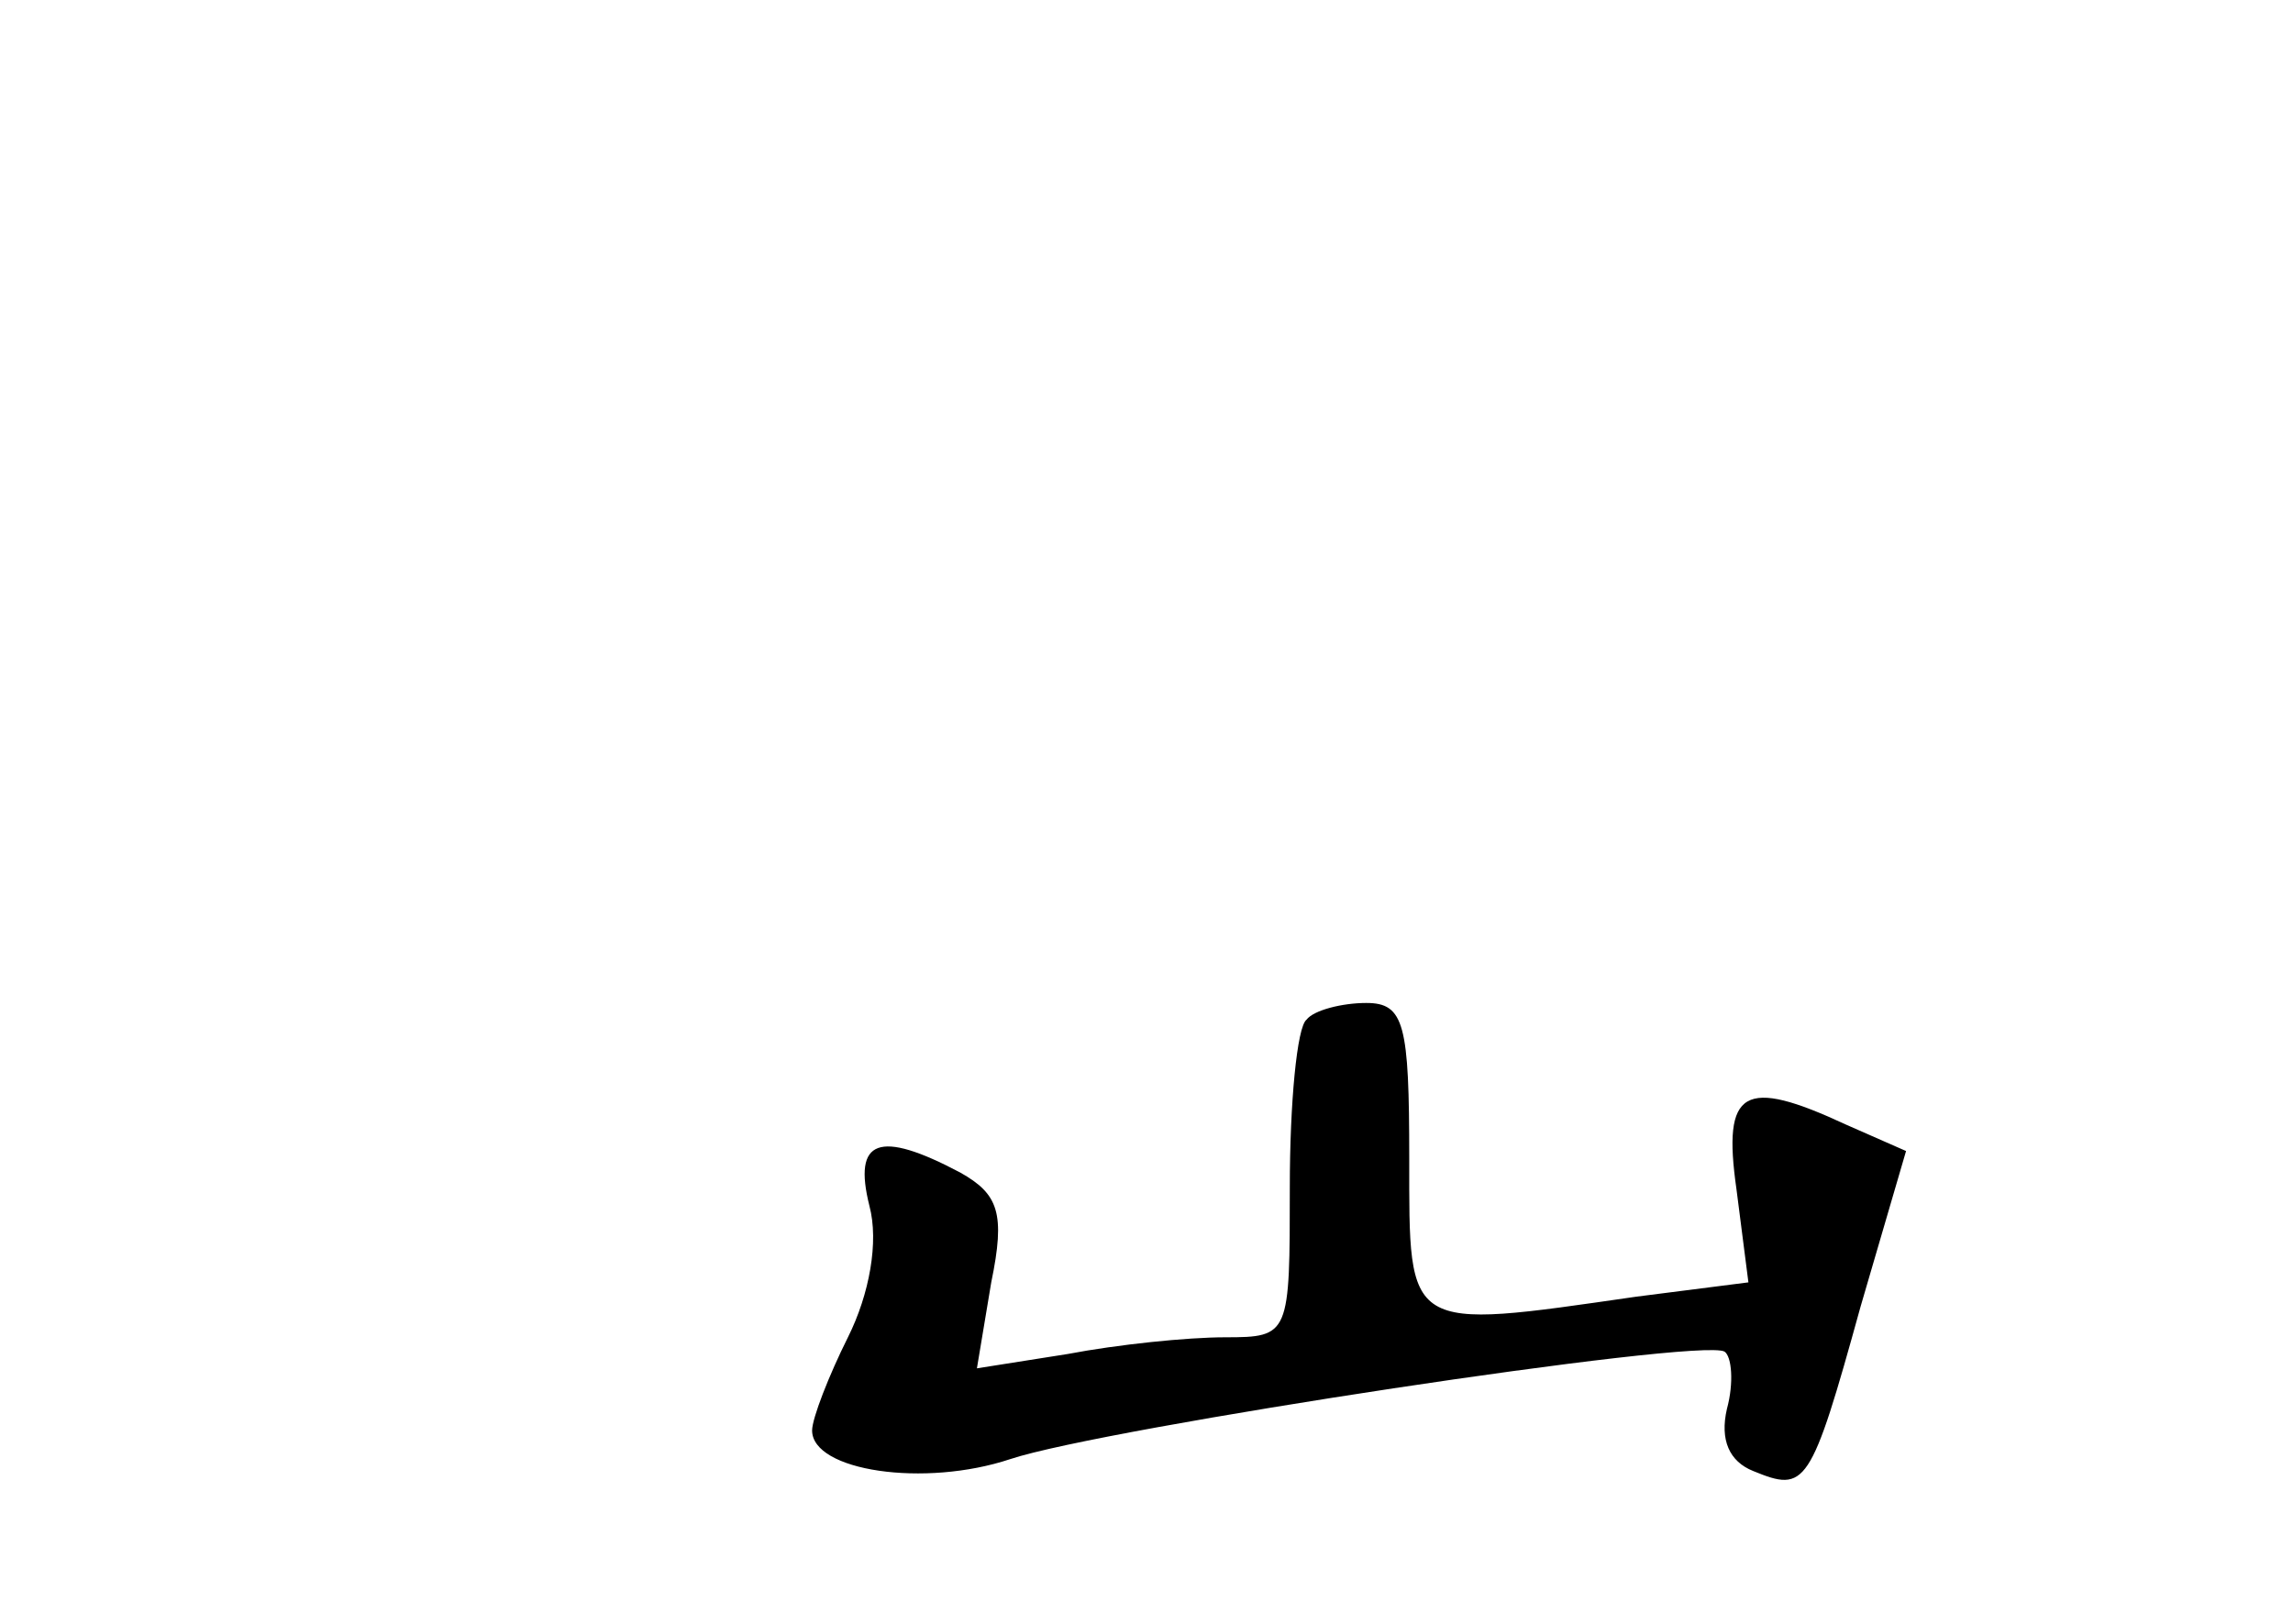 <?xml version="1.0" standalone="no"?>
<!DOCTYPE svg PUBLIC "-//W3C//DTD SVG 20010904//EN"
 "http://www.w3.org/TR/2001/REC-SVG-20010904/DTD/svg10.dtd">
<svg version="1.0" xmlns="http://www.w3.org/2000/svg"
 width="96pt" height="68pt" viewBox="0 0 96 68"
 preserveAspectRatio="xMidYMid meet">
<g transform="translate(0,68) scale(0.1,-0.1)"
fill="#000000" stroke="none">
<path d="M547 253 c-4 -3 -7 -35 -7 -70 0 -62 0 -63 -27 -63 -16 0 -45 -3 -66
-7 l-38 -6 6 36 c6 29 3 37 -13 46 -34 18 -45 14 -38 -14 4 -15 0 -37 -9 -55
-8 -16 -15 -34 -15 -39 0 -17 47 -24 83 -12 39 13 289 51 299 45 3 -2 4 -13 1
-24 -3 -13 1 -22 11 -26 22 -9 24 -7 45 69 l19 65 -25 11 c-43 20 -52 15 -46
-27 l5 -39 -47 -6 c-97 -14 -95 -15 -95 58 0 56 -2 65 -18 65 -10 0 -22 -3
-25 -7z"/>
</g>
</svg>
